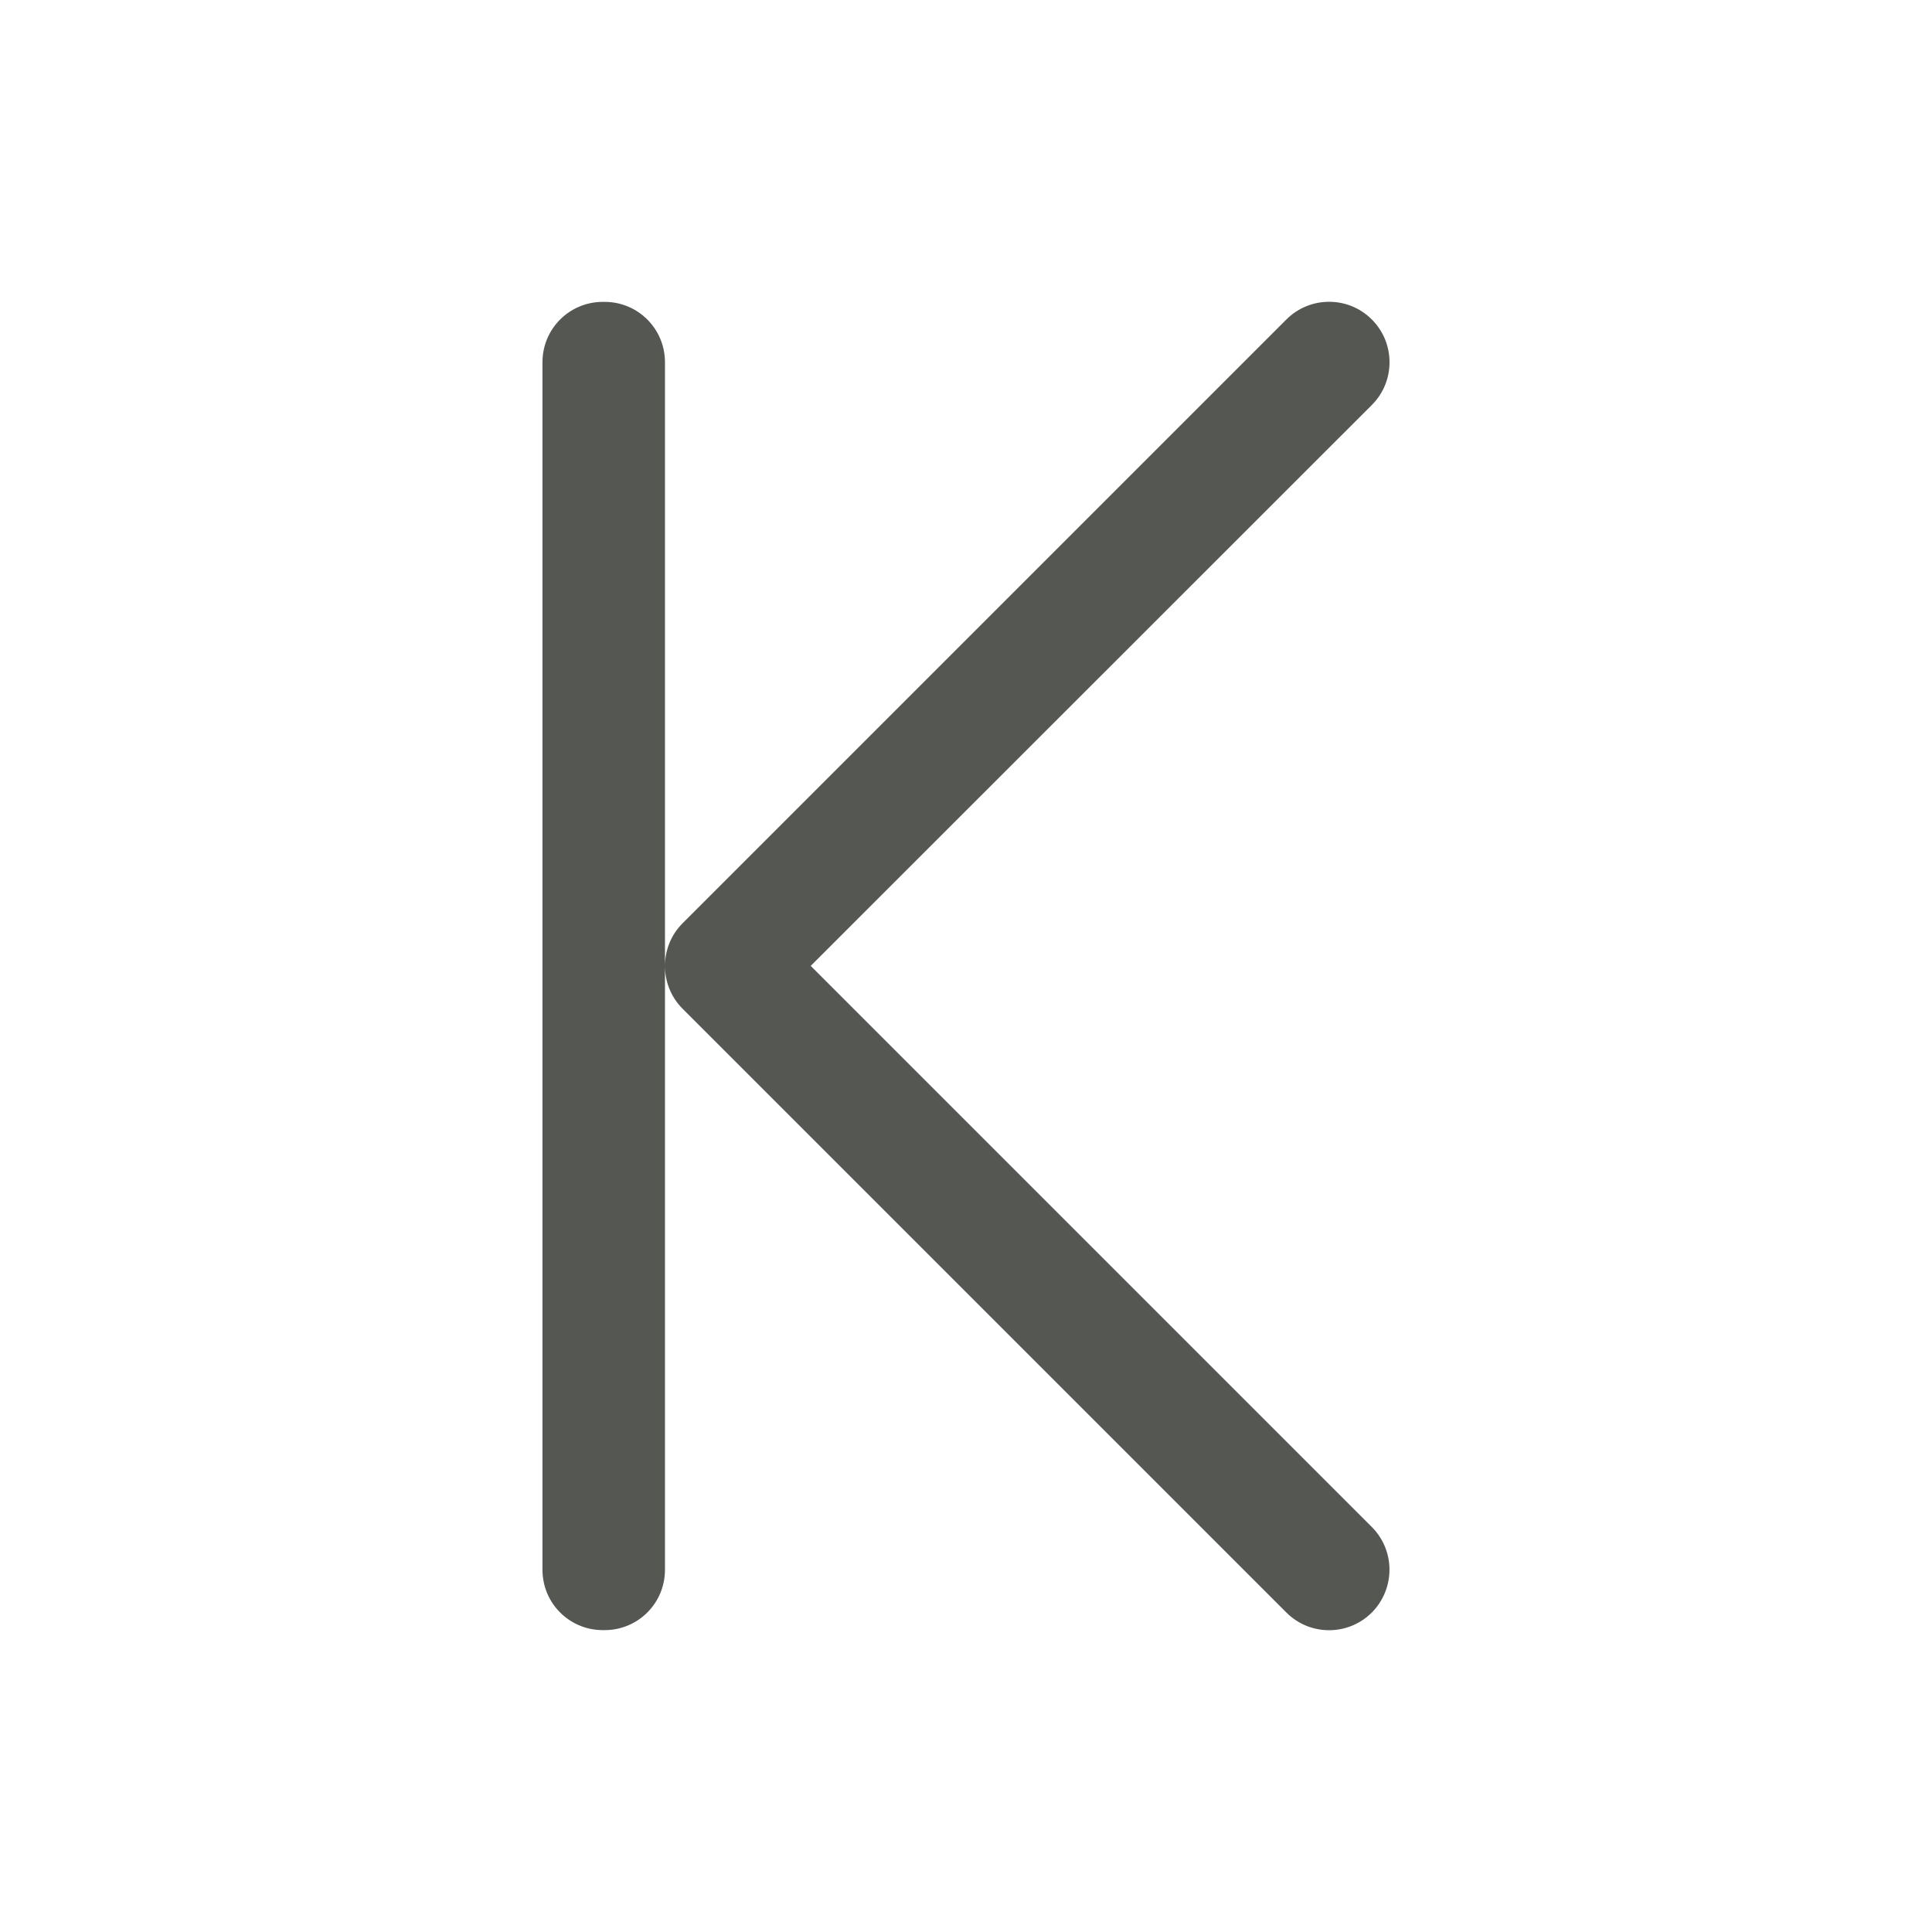 <svg height="32" viewBox="0 0 32 32" width="32" xmlns="http://www.w3.org/2000/svg"><path d="m23.014 25.998c0.0.266-.105.523-.293.711-.391.39-1.024.39-1.414 0l-10-10c-.196-.195-.293-.453-.293-.709s.097-.514.293-.709l10-10c.391-.39 1.024-.39 1.414 0 .392.391.392 1.027 0 1.418l-9.293 9.289 9.293 9.293c.188.188.293.442.293.707zm-12-9.998v10c0 .554-.446 1-1 1h-.029c-.554 0-1-.446-1-1v-20c0-.554.446-1 1-1h.029c.554 0 1 .446 1 1z" fill="#555753"/></svg>